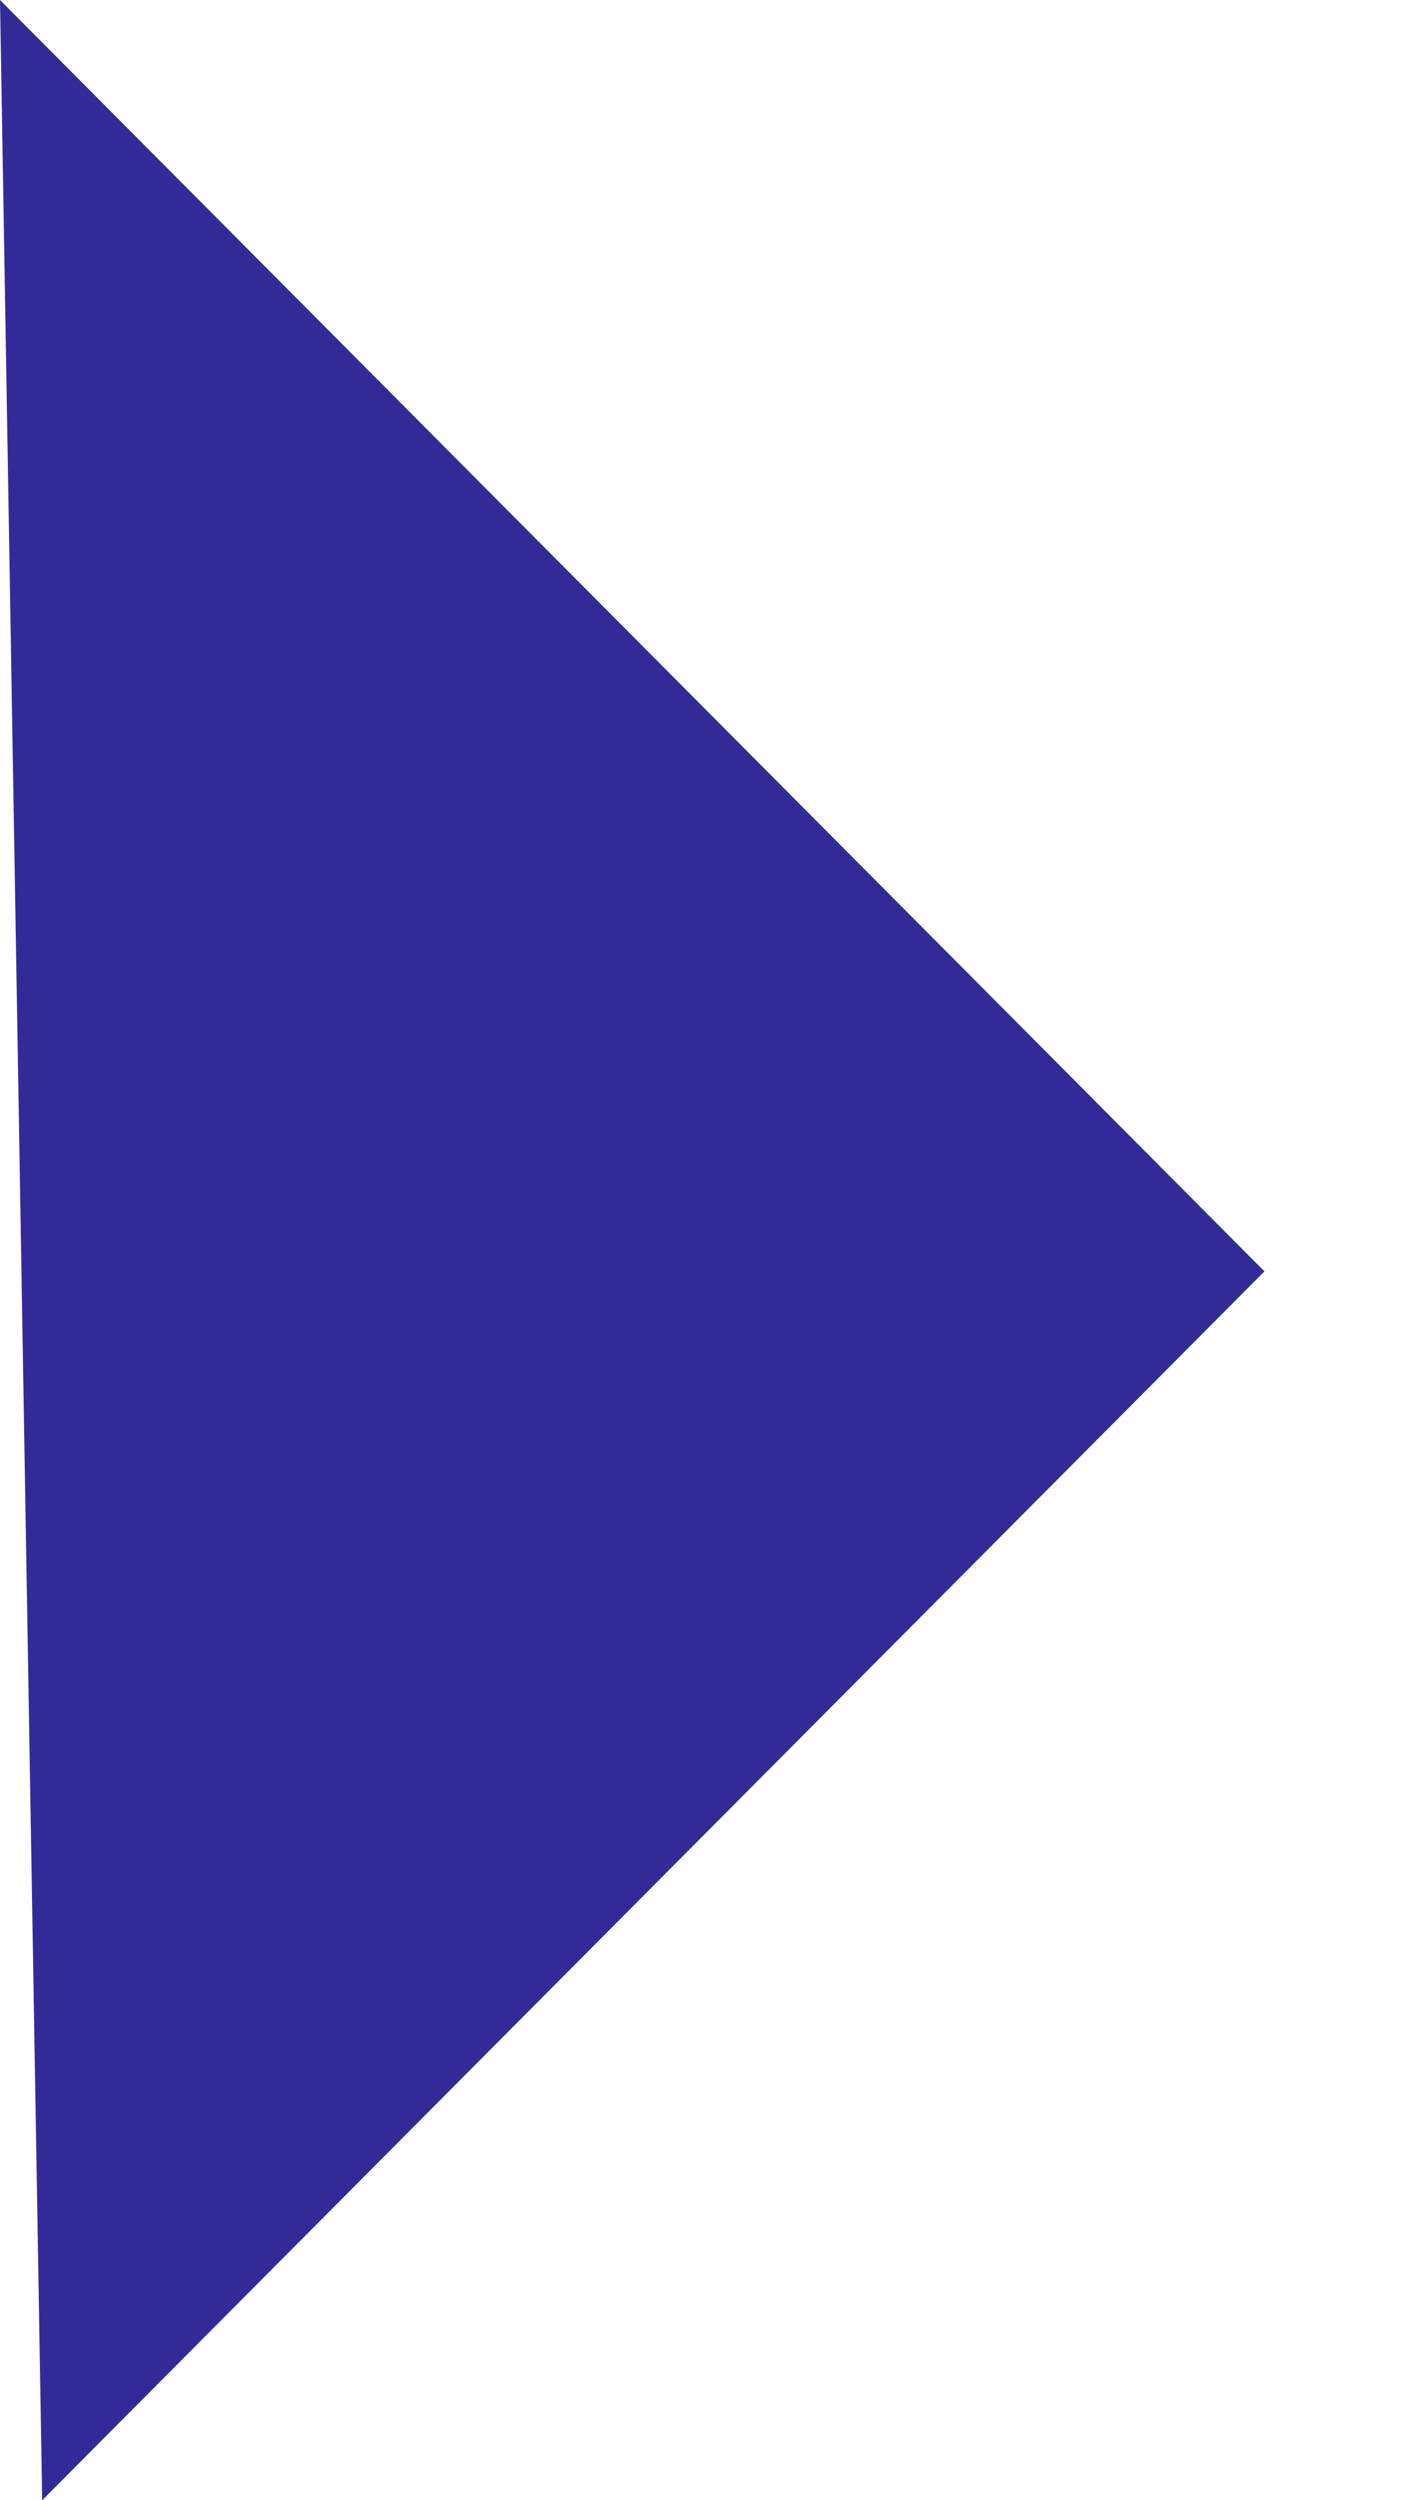 
<svg width="9px" height="16px" viewBox="0 0 9 16" version="1.1" xmlns="http://www.w3.org/2000/svg" xmlns:xlink="http://www.w3.org/1999/xlink">
    <!-- Generator: Sketch 47.1 (45422) - http://www.bohemiancoding.com/sketch -->
    <desc>Created with Sketch.</desc>
    <defs></defs>
    <g id="Home-Page" stroke="none" stroke-width="1" fill="none" fill-rule="evenodd">
        <g id="D-960---Home-w-Banner" transform="translate(-868, -1717)" fill="#322B97">
            <g id="Email-SignUp" transform="translate(252, 1499)">
                <g id="Email-Form" transform="translate(0, 205)">
                    <g id="Button-Default-Copy-3" transform="translate(470, 0)">
                        <polygon id="Path-2" points="146 13 154.094 21.136 146.27 29"></polygon>
                    </g>
                </g>
            </g>
        </g>
    </g>
</svg>